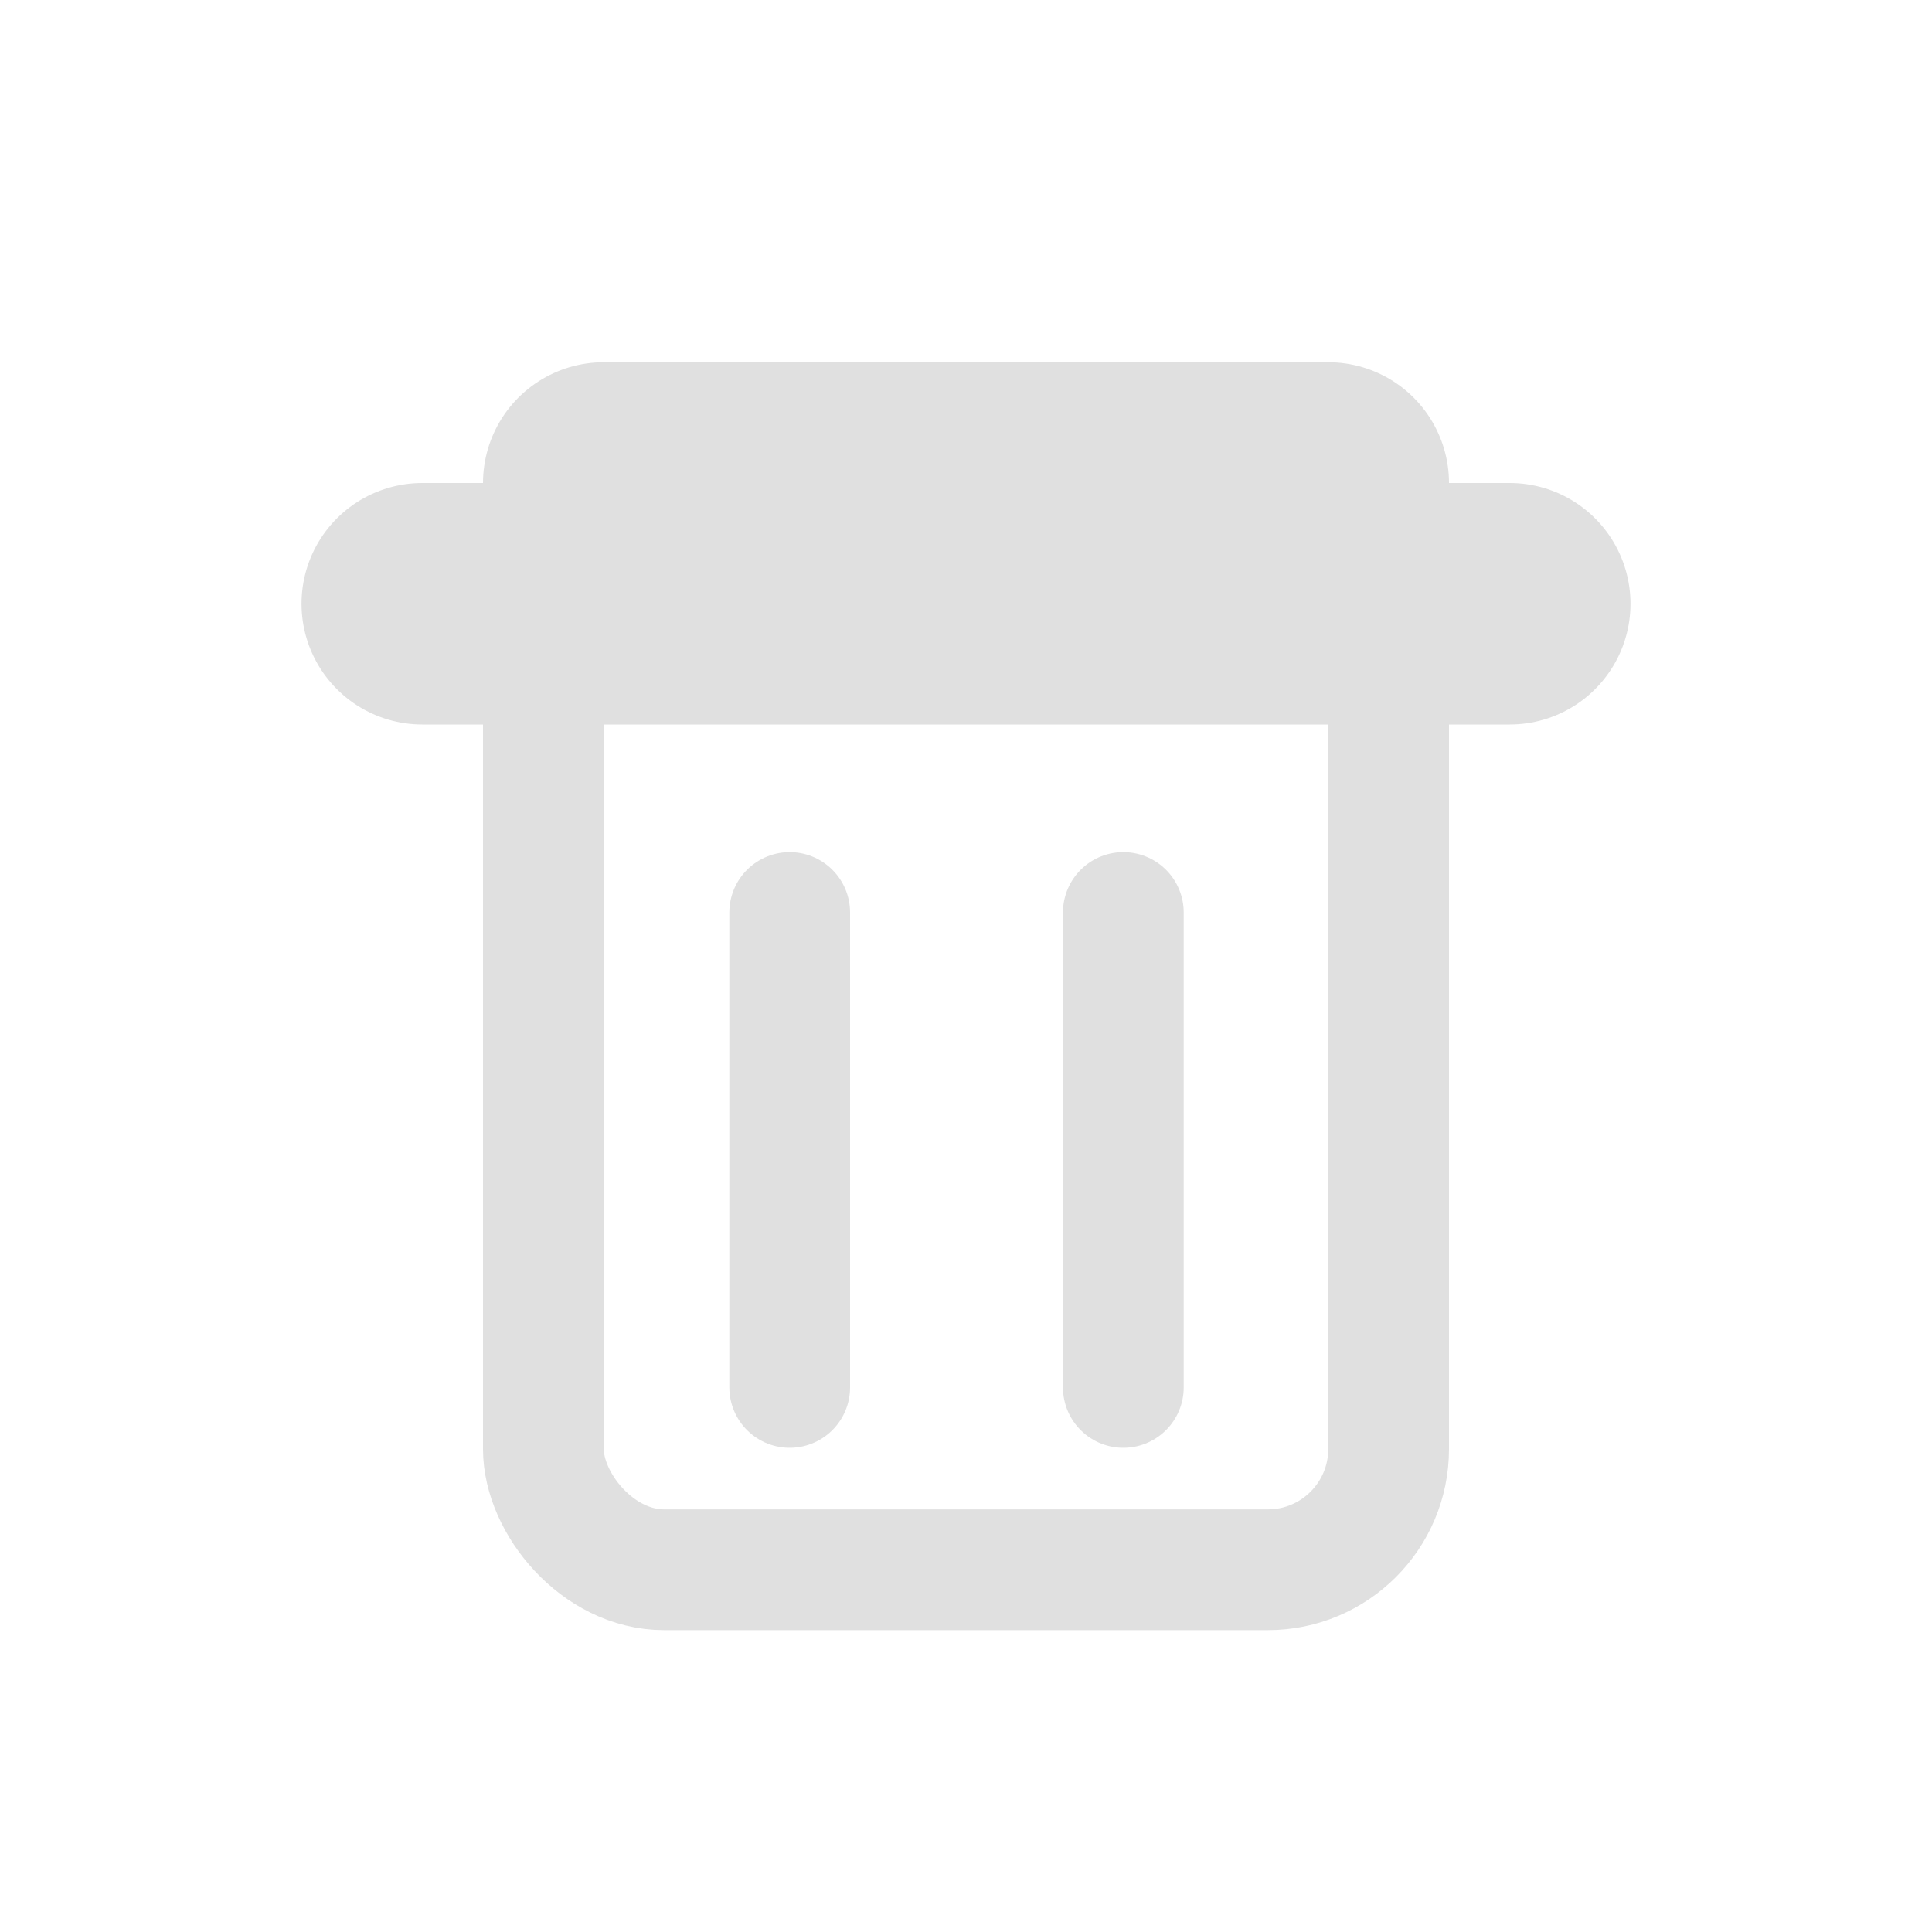 <svg xmlns="http://www.w3.org/2000/svg" width="16" height="16"><rect width="7" height="8" x="4.5" y="5" rx="1" ry="1" style="fill:none;fill-opacity:1;stroke:#e0e0e0;stroke-width:1;stroke-linecap:butt;stroke-linejoin:round;stroke-dasharray:none;stroke-opacity:1"/><path d="M3.497 5h9.006M5 4h6" style="fill:none;fill-opacity:1;stroke:#e0e0e0;stroke-width:2;stroke-linecap:round;stroke-linejoin:round;stroke-dasharray:none;stroke-opacity:1"/><path d="M6.54 7.557v3.933m2.763-3.933v3.933" style="fill:none;fill-opacity:1;stroke:#e0e0e0;stroke-width:1;stroke-linecap:round;stroke-linejoin:round;stroke-dasharray:none;stroke-opacity:1"/></svg>